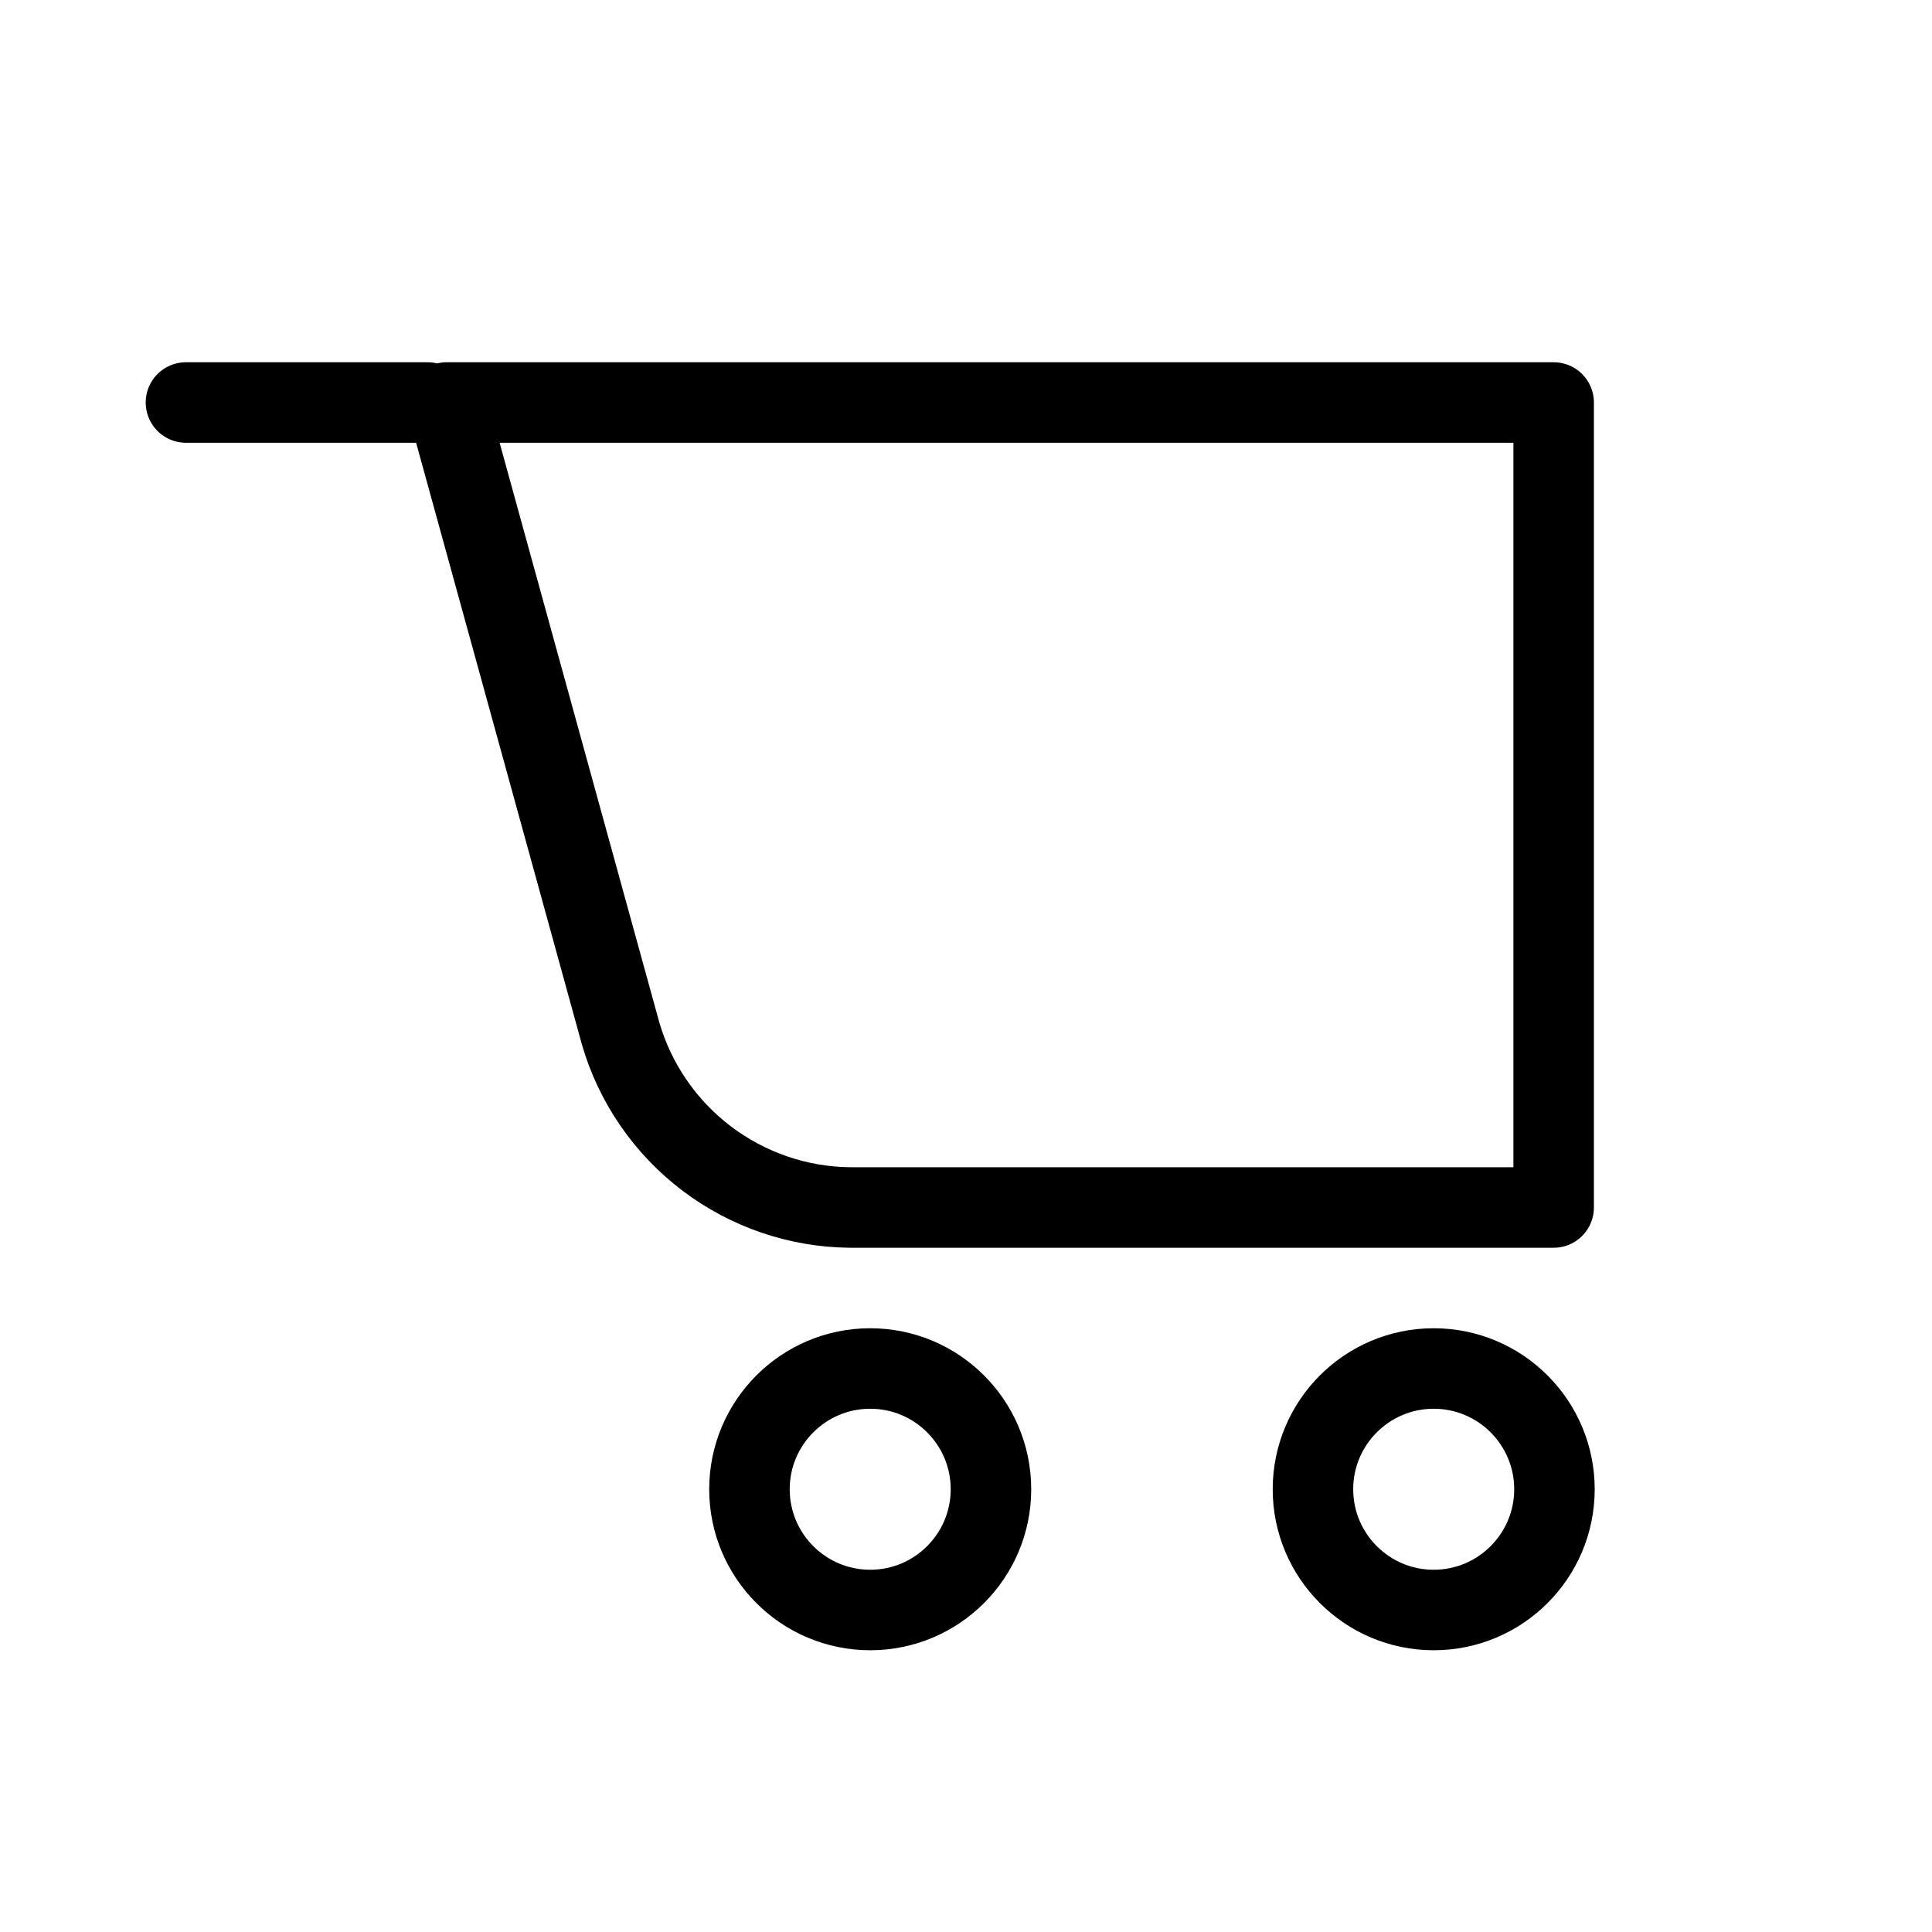 <svg width="24" height="24" viewBox="0 0 24 24" fill="none" xmlns="http://www.w3.org/2000/svg"><path d="M5.31 5H2.31M5.55 5L7.71 12.84C7.89 13.458 8.265 14.002 8.778 14.391C9.291 14.78 9.916 14.994 10.56 15H19.3V5H5.55ZM12.31 18.5C12.31 19.328 11.638 20 10.81 20C9.982 20 9.31 19.328 9.31 18.5C9.31 17.672 9.982 17 10.81 17C11.638 17 12.31 17.672 12.31 18.5ZM19.31 18.5C19.31 19.328 18.638 20 17.81 20C16.982 20 16.31 19.328 16.31 18.5C16.31 17.672 16.982 17 17.81 17C18.638 17 19.31 17.672 19.31 18.5Z" stroke="black" stroke-linecap="round" stroke-linejoin="round"/></svg>